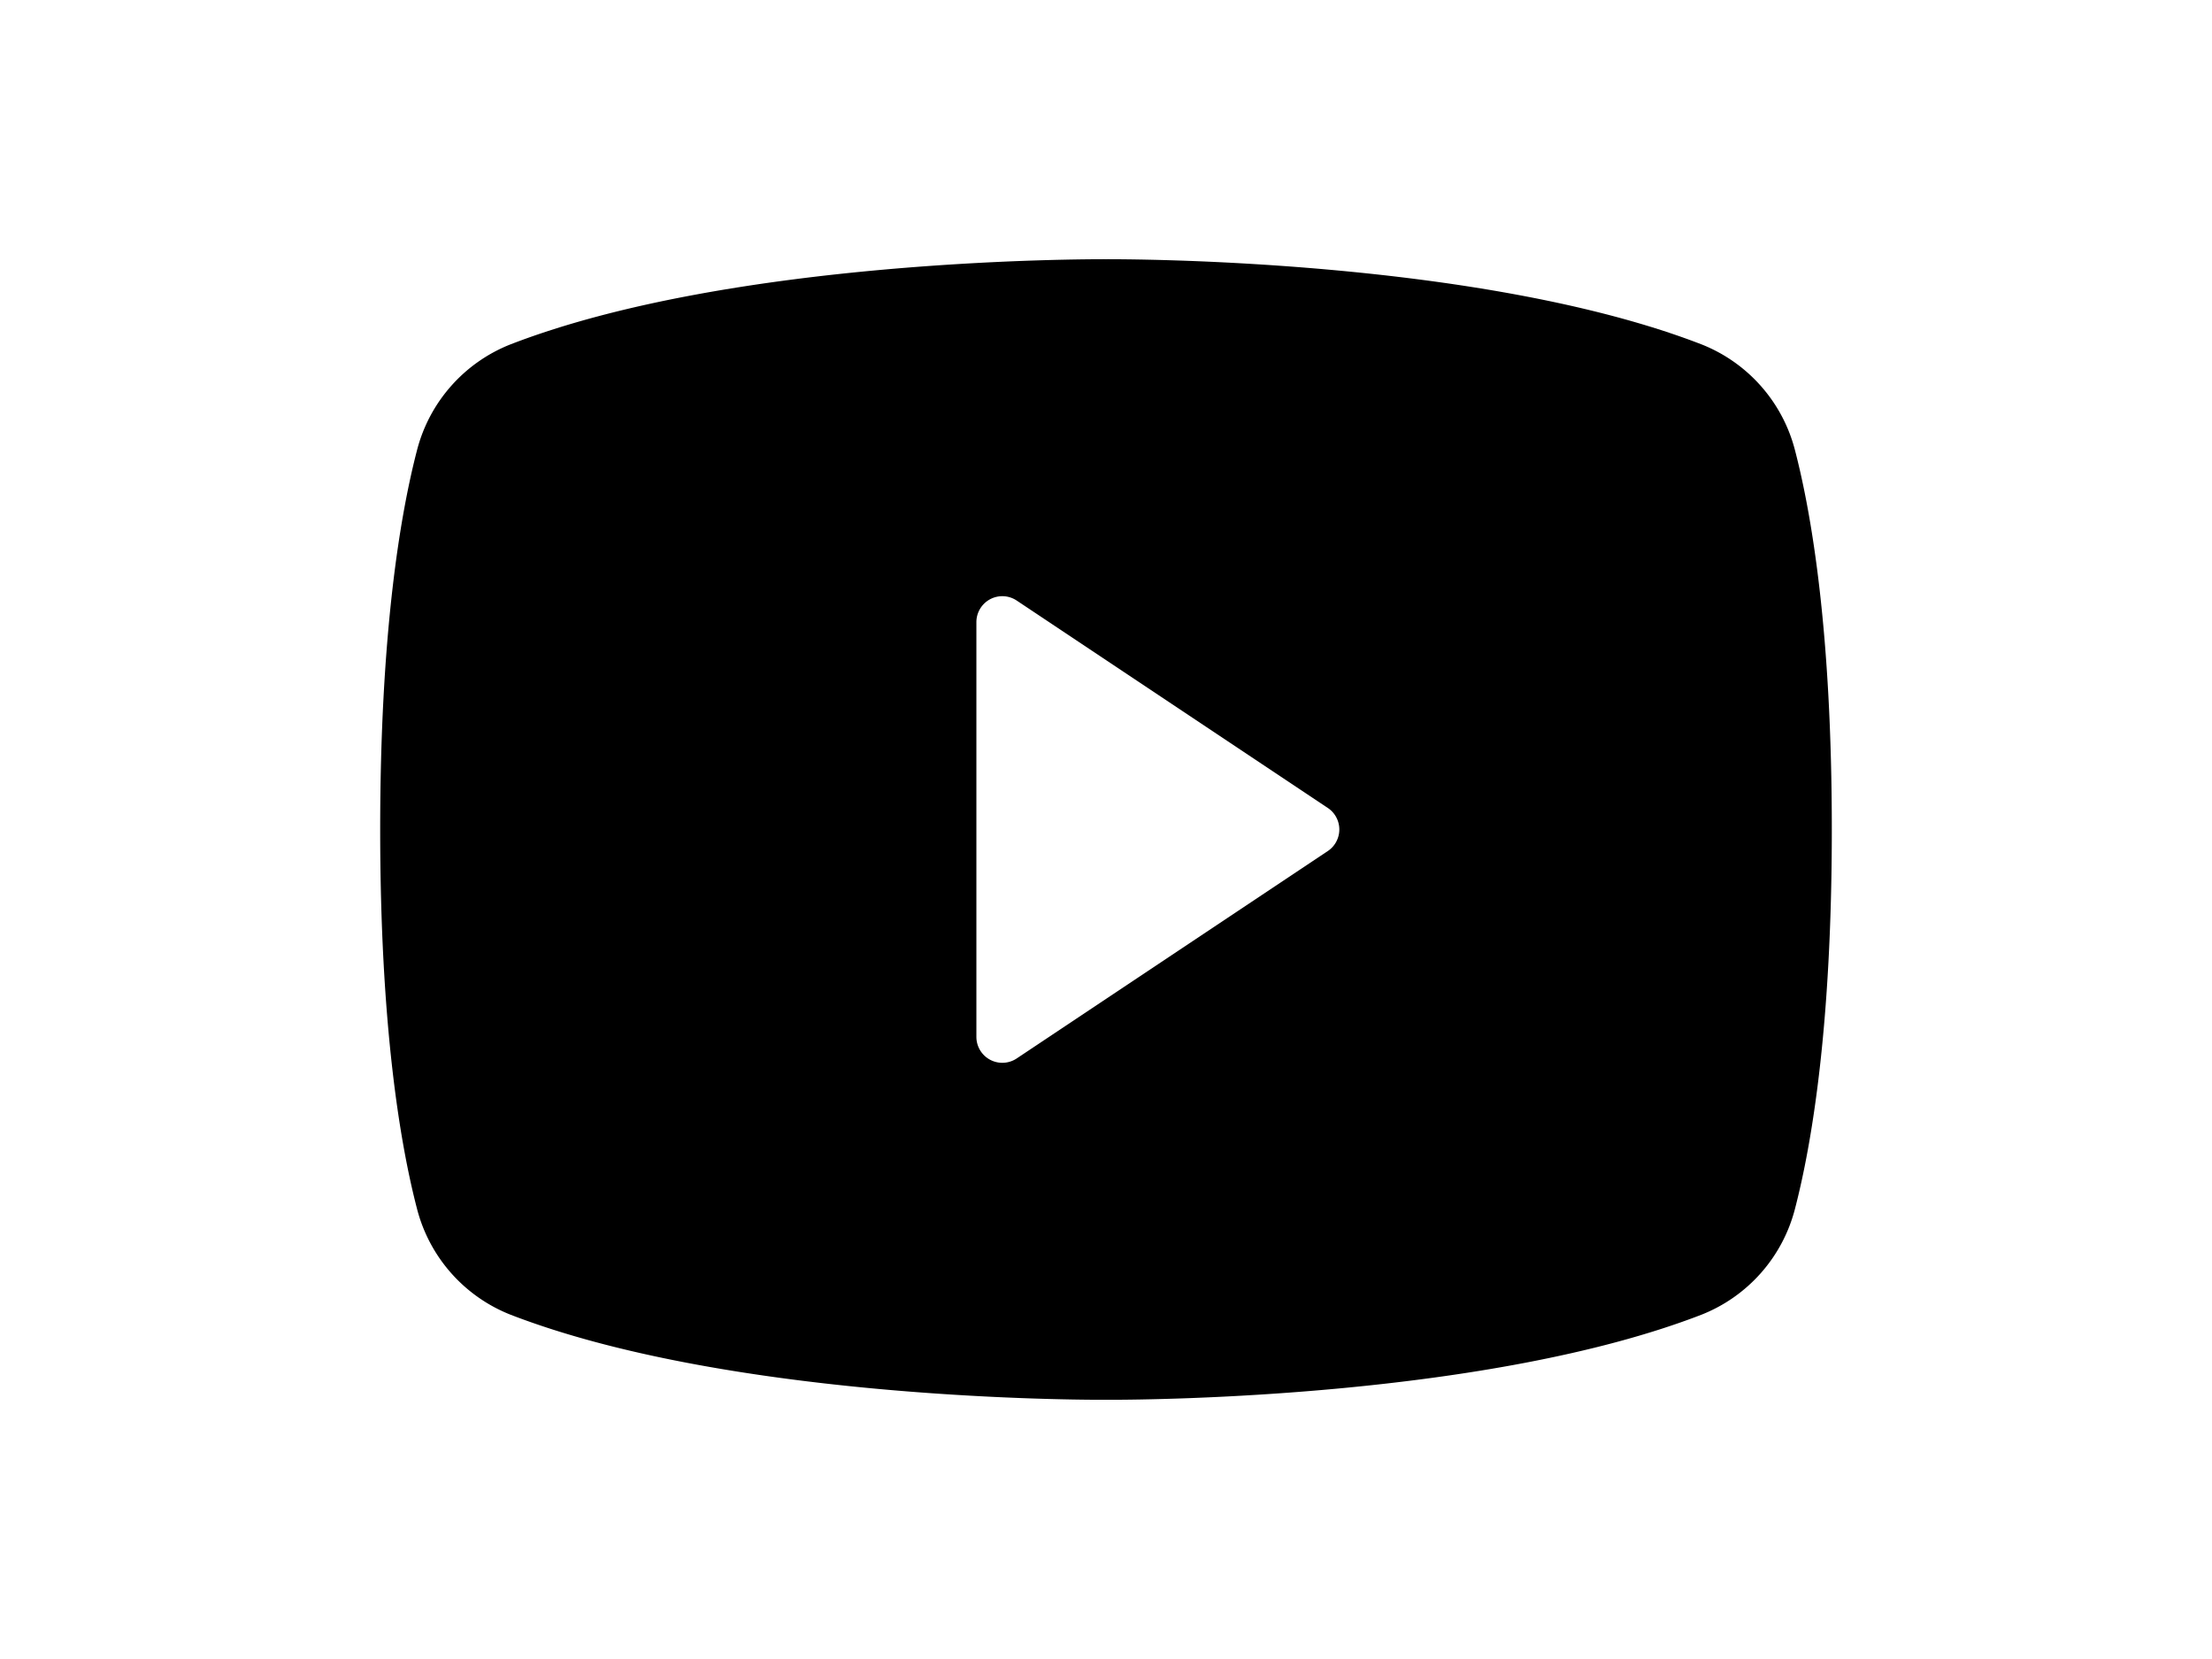 <svg width="40" height="30" viewBox="0 0 256 256" fill="none" xmlns="http://www.w3.org/2000/svg" alt="youtube" class="w-100"><path d="M234.33 69.52a24.001 24.001 0 00-14.49-16.4C185.56 39.88 131 40 128 40s-57.56-.12-91.84 13.12a24 24 0 00-14.49 16.4C19.08 79.5 16 97.74 16 128c0 30.26 3.08 48.5 5.67 58.48a23.998 23.998 0 0014.49 16.41C69 215.56 120.4 216 127.34 216h1.32c6.94 0 58.37-.44 91.18-13.11a24.006 24.006 0 0014.49-16.41c2.59-10 5.67-28.22 5.67-58.48 0-30.26-3.08-48.5-5.67-58.48zm-72.11 61.81l-48 32A4.001 4.001 0 01108 160V96a4.005 4.005 0 012.112-3.529 4 4 0 014.108.199l48 32a3.994 3.994 0 011.784 3.33 4.003 4.003 0 01-1.784 3.33z" fill="#000"/></svg>